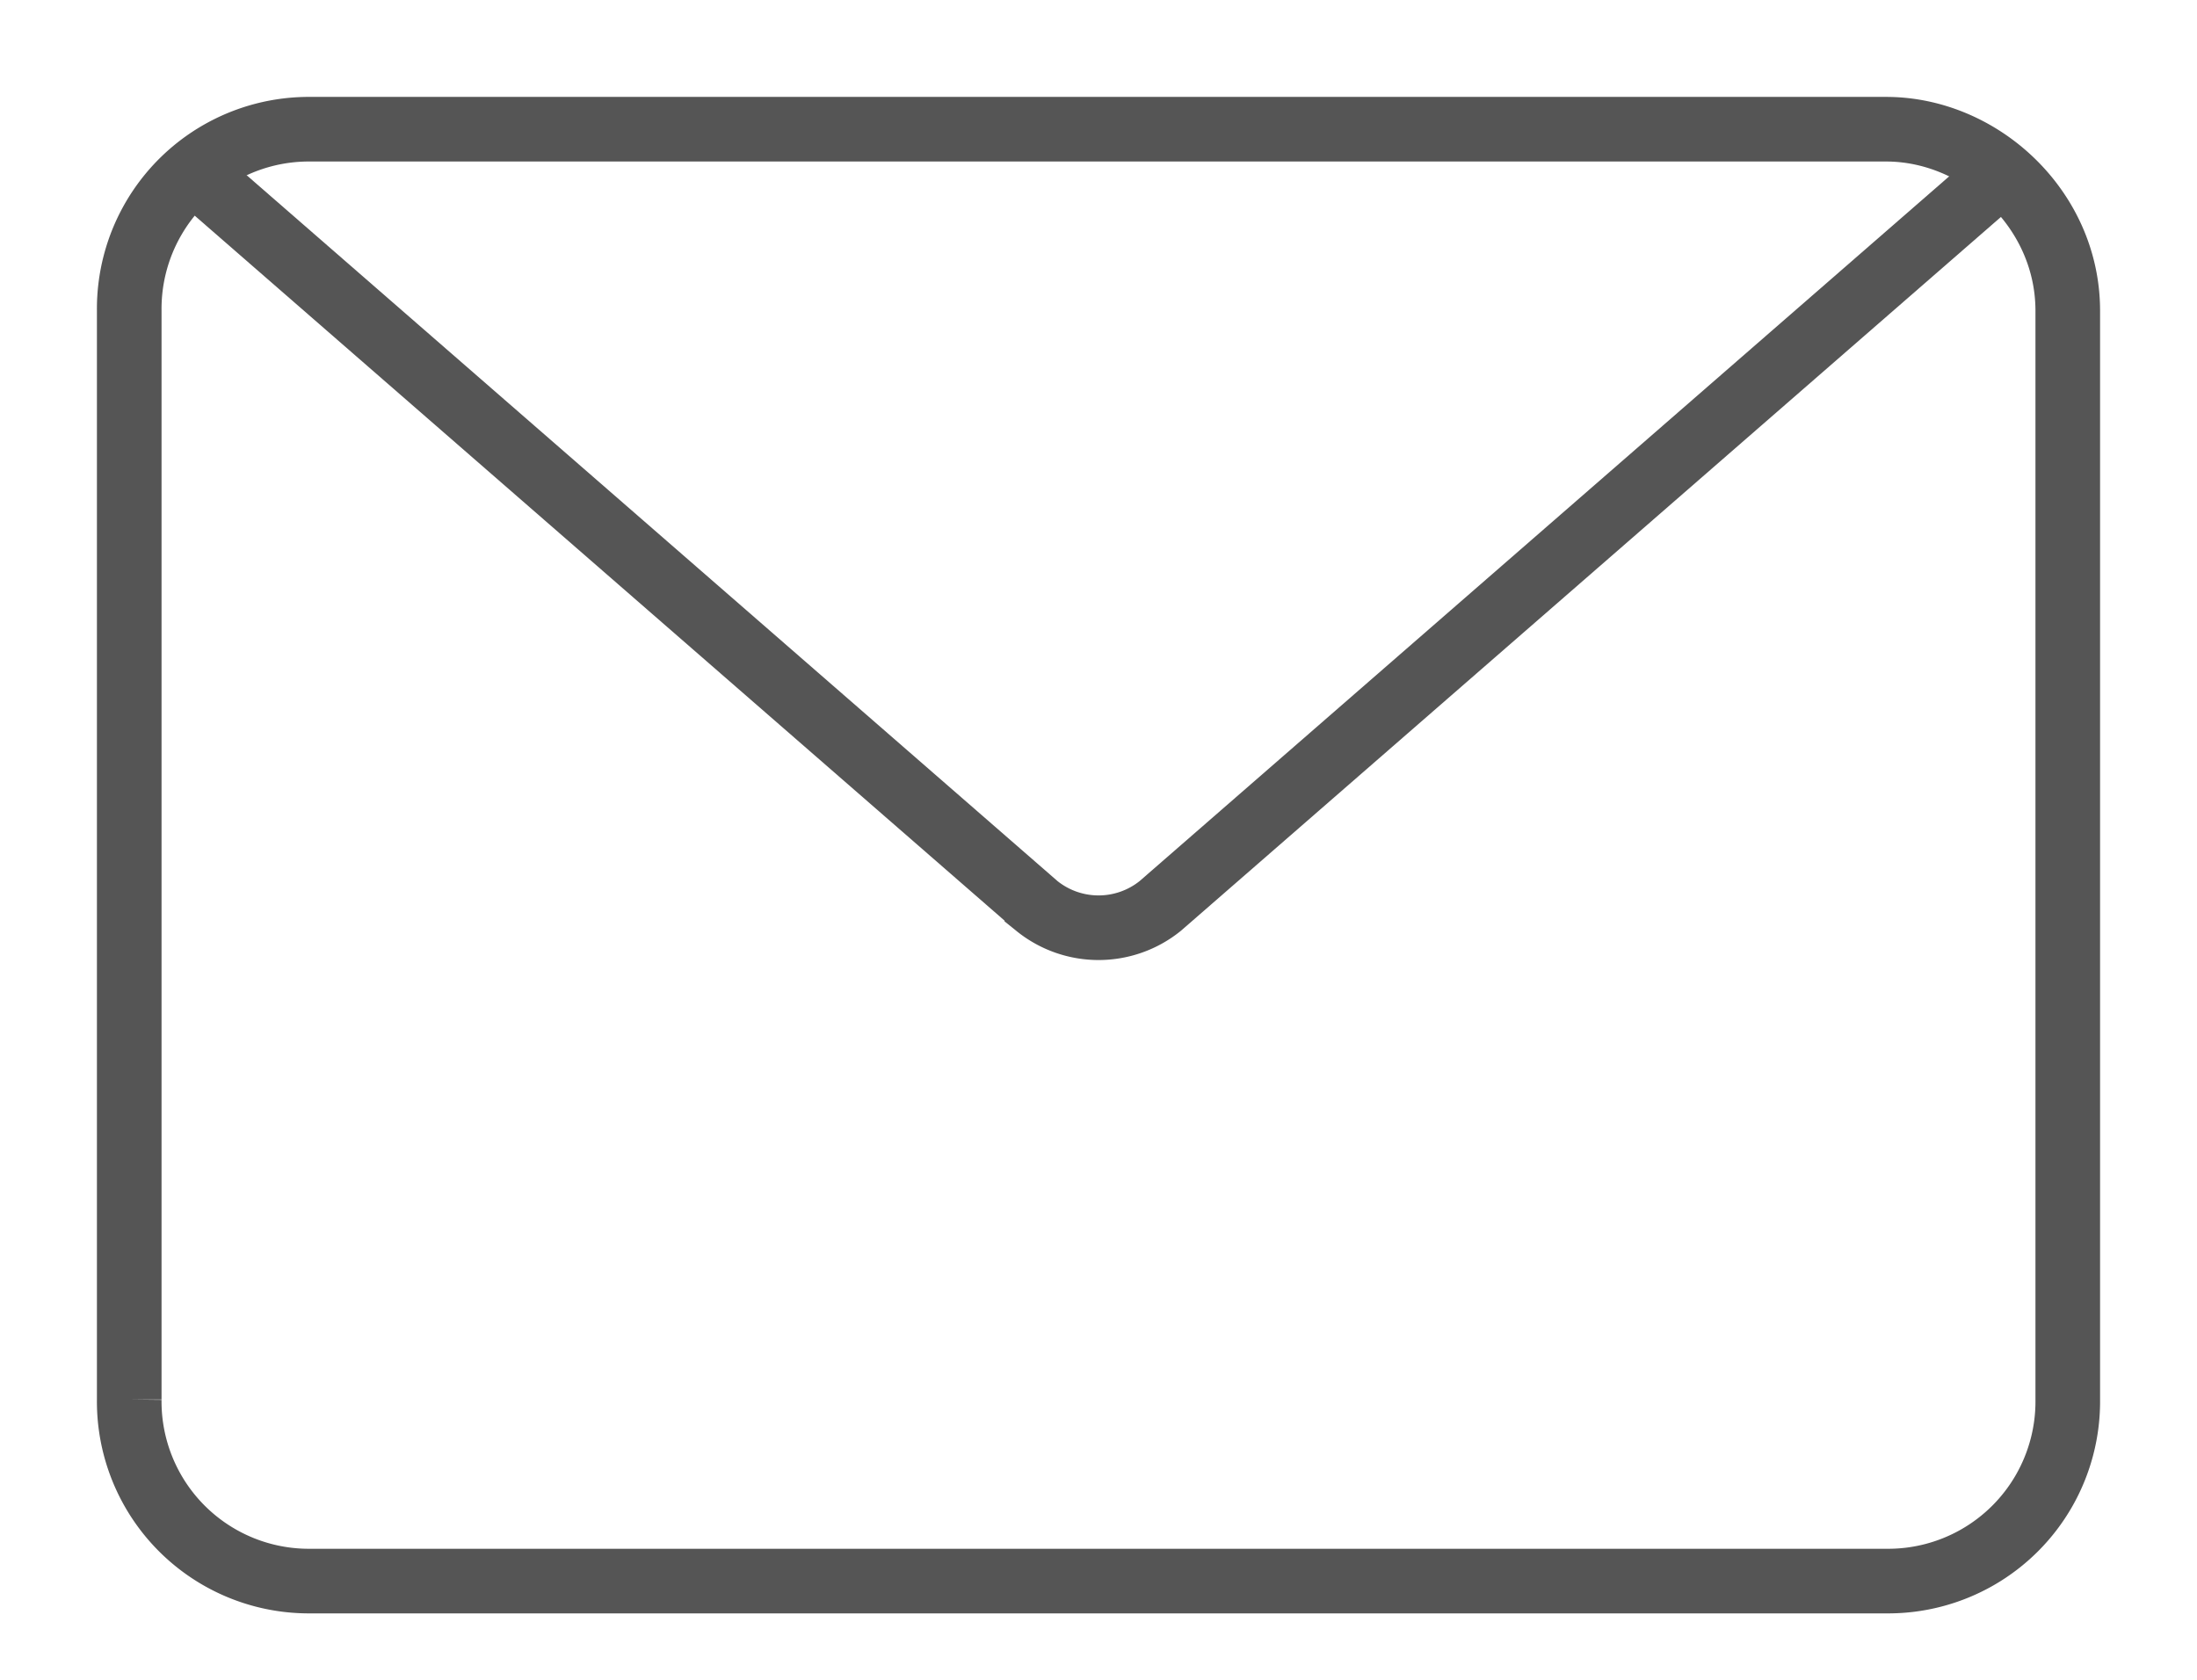 <svg width="17" height="13" fill="none" xmlns="http://www.w3.org/2000/svg"><path d="M14.595 1H2.405A1.39 1.39 0 001 2.404v8.427a1.39 1.39 0 001.404 1.405h12.191A1.39 1.39 0 0016 10.831V2.405C16 1.618 15.326 1 14.595 1z" stroke="#555" stroke-width=".5" stroke-miterlimit="10"/><path d="M1.506 1.337l6.517 5.674a.76.76 0 00.955 0l6.517-5.674" stroke="#555" stroke-width=".5" stroke-miterlimit="10"/></svg>